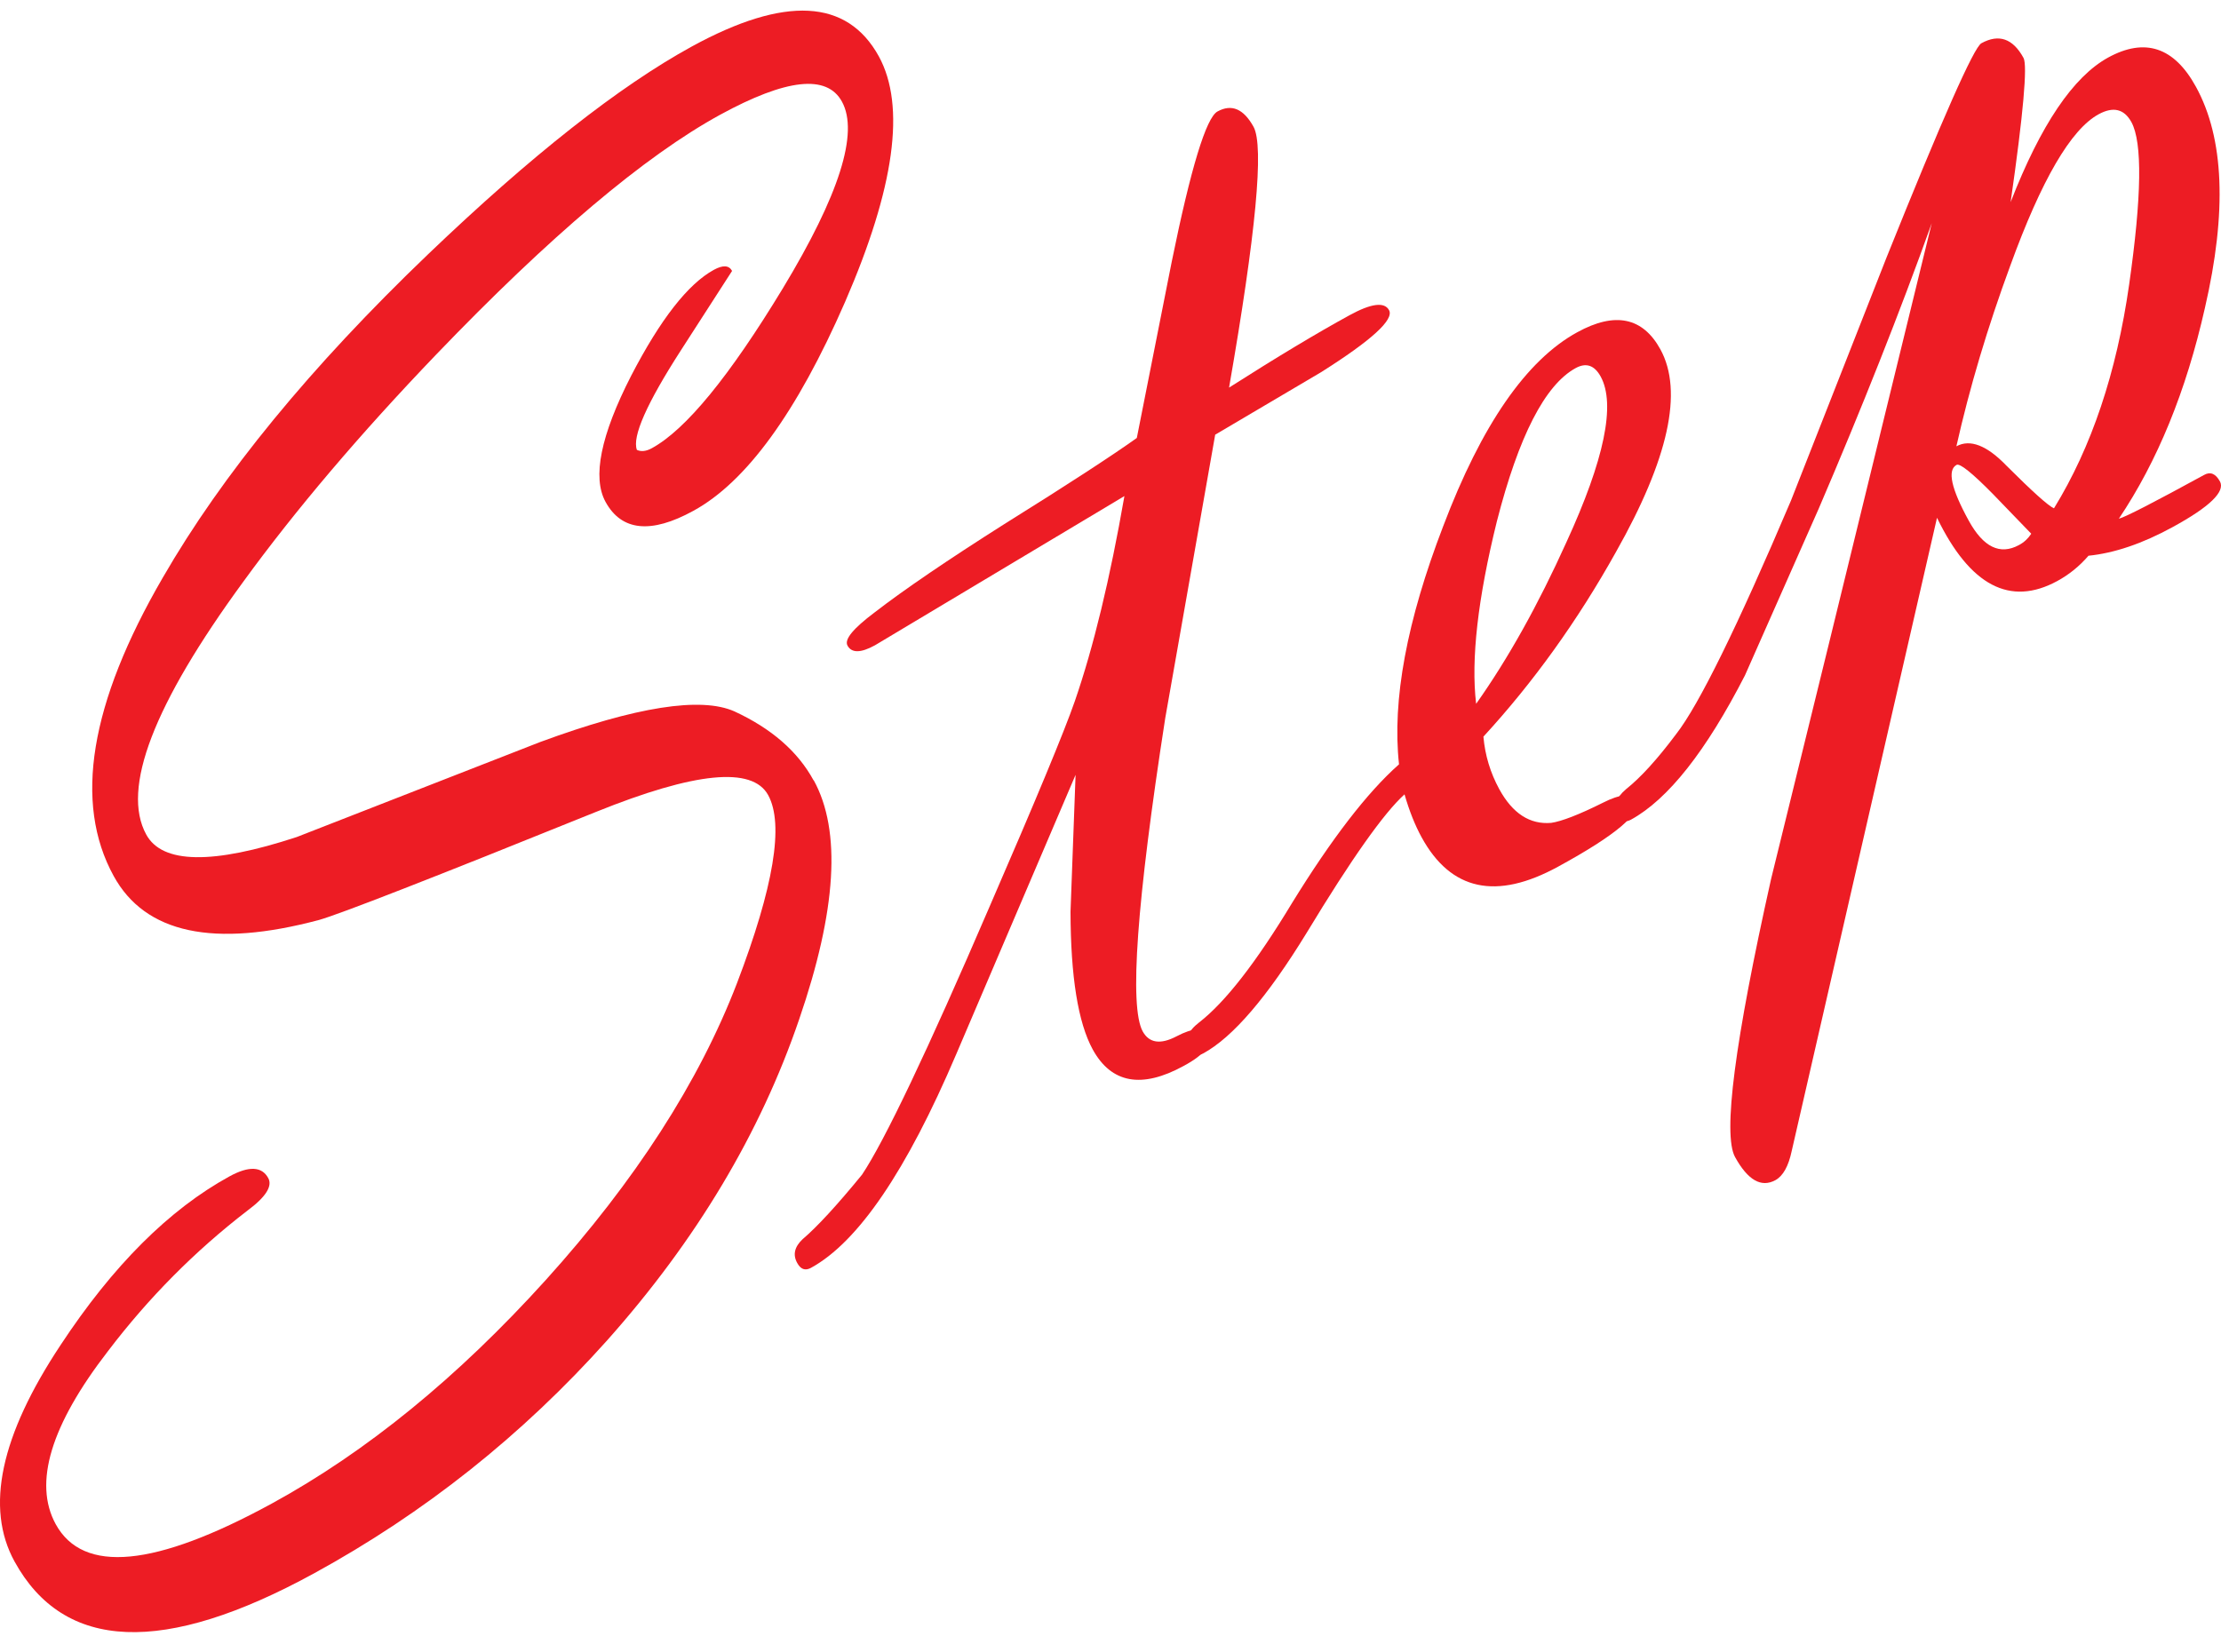 <svg fill="none" height="64" viewBox="0 0 86 64" width="86" xmlns="http://www.w3.org/2000/svg"><g fill="#ed1c24"><path d="m31.509 30.221c1.075 1.957.885 5.038-.563 9.255-1.505 4.413-3.983 8.56-7.441 12.443-3.287 3.674-7.068 6.679-11.348 9.021-5.816 3.182-9.679 3.024-11.594-.461-1.144-2.083-.544-4.874 1.783-8.384 2.023-3.074 4.204-5.252 6.543-6.534.752-.41 1.252-.385 1.498.069.171.309-.095.732-.803 1.256-2.036 1.566-3.837 3.384-5.405 5.448-2.219 2.872-2.889 5.107-2.023 6.698 1.062 1.938 3.85 1.667 8.364-.795 3.673-2.007 7.207-4.893 10.608-8.655 3.471-3.845 5.942-7.683 7.409-11.502 1.422-3.725 1.827-6.155 1.207-7.285-.613-1.117-2.832-.896-6.663.65-6.341 2.563-9.919 3.958-10.722 4.185-4.084 1.092-6.739.524-7.959-1.704-1.555-2.834-.923-6.685 1.903-11.553 2.301-3.99 5.727-8.169 10.279-12.531 3.989-3.819 7.396-6.502 10.21-8.043 3.603-1.97 6.012-1.843 7.238.385 1.049 1.919.613 5.088-1.309 9.514-1.865 4.274-3.825 6.969-5.873 8.087-1.644.903-2.782.783-3.401-.347-.518-.947-.19-2.576.993-4.886 1.132-2.184 2.2-3.554 3.205-4.103.348-.189.582-.177.702.044l-1.985 3.081c-1.321 2.052-1.89 3.34-1.701 3.851.164.076.354.057.575-.063 1.321-.72 3.009-2.784 5.076-6.193 2.187-3.617 2.952-6.029 2.288-7.235-.582-1.061-2.149-.89-4.716.511-2.927 1.603-6.594 4.703-11 9.293-2.965 3.093-5.449 6.023-7.46 8.788-3.483 4.76-4.735 8.024-3.761 9.798.62 1.136 2.567 1.168 5.829.095l9.426-3.68c3.717-1.37 6.221-1.761 7.517-1.187 1.435.663 2.459 1.553 3.066 2.67z"/><path d="m43.545 19.21-9.666 5.783c-.55.303-.904.303-1.062.013-.133-.24.221-.663 1.043-1.282 1.151-.89 2.832-2.033 5.032-3.428 2.459-1.534 4.172-2.651 5.127-3.333l1.353-6.831c.74-3.636 1.334-5.574 1.77-5.814.55-.303 1.012-.101 1.397.593.411.751.095 4.116-.948 10.101 1.852-1.181 3.407-2.115 4.665-2.803.841-.461 1.353-.524 1.53-.196.202.366-.676 1.168-2.636 2.405l-4.096 2.418-1.934 10.978c-1.106 7.127-1.397 11.168-.873 12.133.253.455.689.518 1.315.189.626-.328 1.024-.347 1.188-.044.196.36-.107.757-.917 1.193-1.625.89-2.8.675-3.521-.638-.569-1.042-.854-2.822-.86-5.334l.196-5.303-4.621 10.82c-1.922 4.514-3.793 7.272-5.626 8.276-.221.12-.398.057-.531-.189-.177-.316-.107-.625.209-.922.55-.467 1.321-1.3 2.301-2.5.872-1.307 2.522-4.766 4.937-10.378 1.795-4.135 2.895-6.786 3.3-7.954.727-2.102 1.365-4.754 1.922-7.948z"/><path d="m54.381 30.77c-.797.72-2.055 2.5-3.774 5.341-1.53 2.5-2.87 4.066-4.021 4.691-.221.12-.398.057-.531-.189-.183-.341-.063-.675.373-1.01 1.018-.789 2.213-2.329 3.597-4.621 1.536-2.494 2.914-4.287 4.147-5.379-.272-2.487.303-5.562 1.713-9.229 1.486-3.92 3.218-6.427 5.19-7.506 1.46-.802 2.535-.581 3.218.663.891 1.629.316 4.242-1.72 7.847-1.486 2.664-3.199 5.05-5.133 7.153.063.72.266 1.395.613 2.033.518.947 1.188 1.376 2.01 1.307.398-.057 1.075-.316 2.01-.783.67-.341 1.094-.366 1.258-.069.259.467-.746 1.319-3.003 2.55-2.39 1.307-4.147.928-5.279-1.136-.259-.473-.48-1.029-.664-1.667zm2.781-3.516c1.233-1.742 2.396-3.826 3.49-6.25 1.473-3.207 1.915-5.347 1.328-6.42-.24-.436-.563-.549-.967-.328-1.188.65-2.206 2.632-3.053 5.94-.74 2.992-1.005 5.347-.803 7.058z"/><path d="m74.8 8.643c-1.239 3.459-2.699 7.146-4.381 11.067l-2.851 6.446c-1.505 2.936-2.978 4.804-4.419 5.593-.221.12-.398.057-.531-.189-.177-.316-.057-.65.348-.997.563-.448 1.207-1.155 1.934-2.127.879-1.124 2.364-4.141 4.451-9.053l3.692-9.394c2.162-5.385 3.388-8.156 3.679-8.314.676-.372 1.22-.183 1.631.568.158.29-.006 2.153-.499 5.587 1.163-2.992 2.421-4.855 3.774-5.6 1.429-.783 2.56-.404 3.401 1.13 1.094 1.989 1.208 4.848.348 8.567-.727 3.226-1.84 5.94-3.332 8.163.253-.063 1.353-.631 3.306-1.698.24-.133.443-.044.607.253.215.391-.392.985-1.827 1.768-1.176.644-2.263 1.01-3.262 1.111-.348.404-.752.732-1.207.979-1.827.997-3.382.183-4.659-2.449l-5.626 24.526c-.126.593-.335.966-.632 1.13-.55.297-1.068 0-1.562-.896-.48-.877-.013-4.47 1.397-10.776l2.295-9.343zm3.85 12.026-1.486-1.54c-.809-.821-1.277-1.193-1.403-1.124-.367.202-.209.922.474 2.165.563 1.023 1.207 1.338 1.941.941.202-.107.36-.259.474-.436zm.885-.985c1.454-2.367 2.421-5.252 2.908-8.661.487-3.409.518-5.505.088-6.294-.284-.511-.702-.612-1.271-.303-1.075.587-2.213 2.544-3.42 5.865-.879 2.386-1.574 4.716-2.086 6.995.531-.29 1.182-.038 1.947.758.999.997 1.612 1.547 1.827 1.641z"/></g></svg>